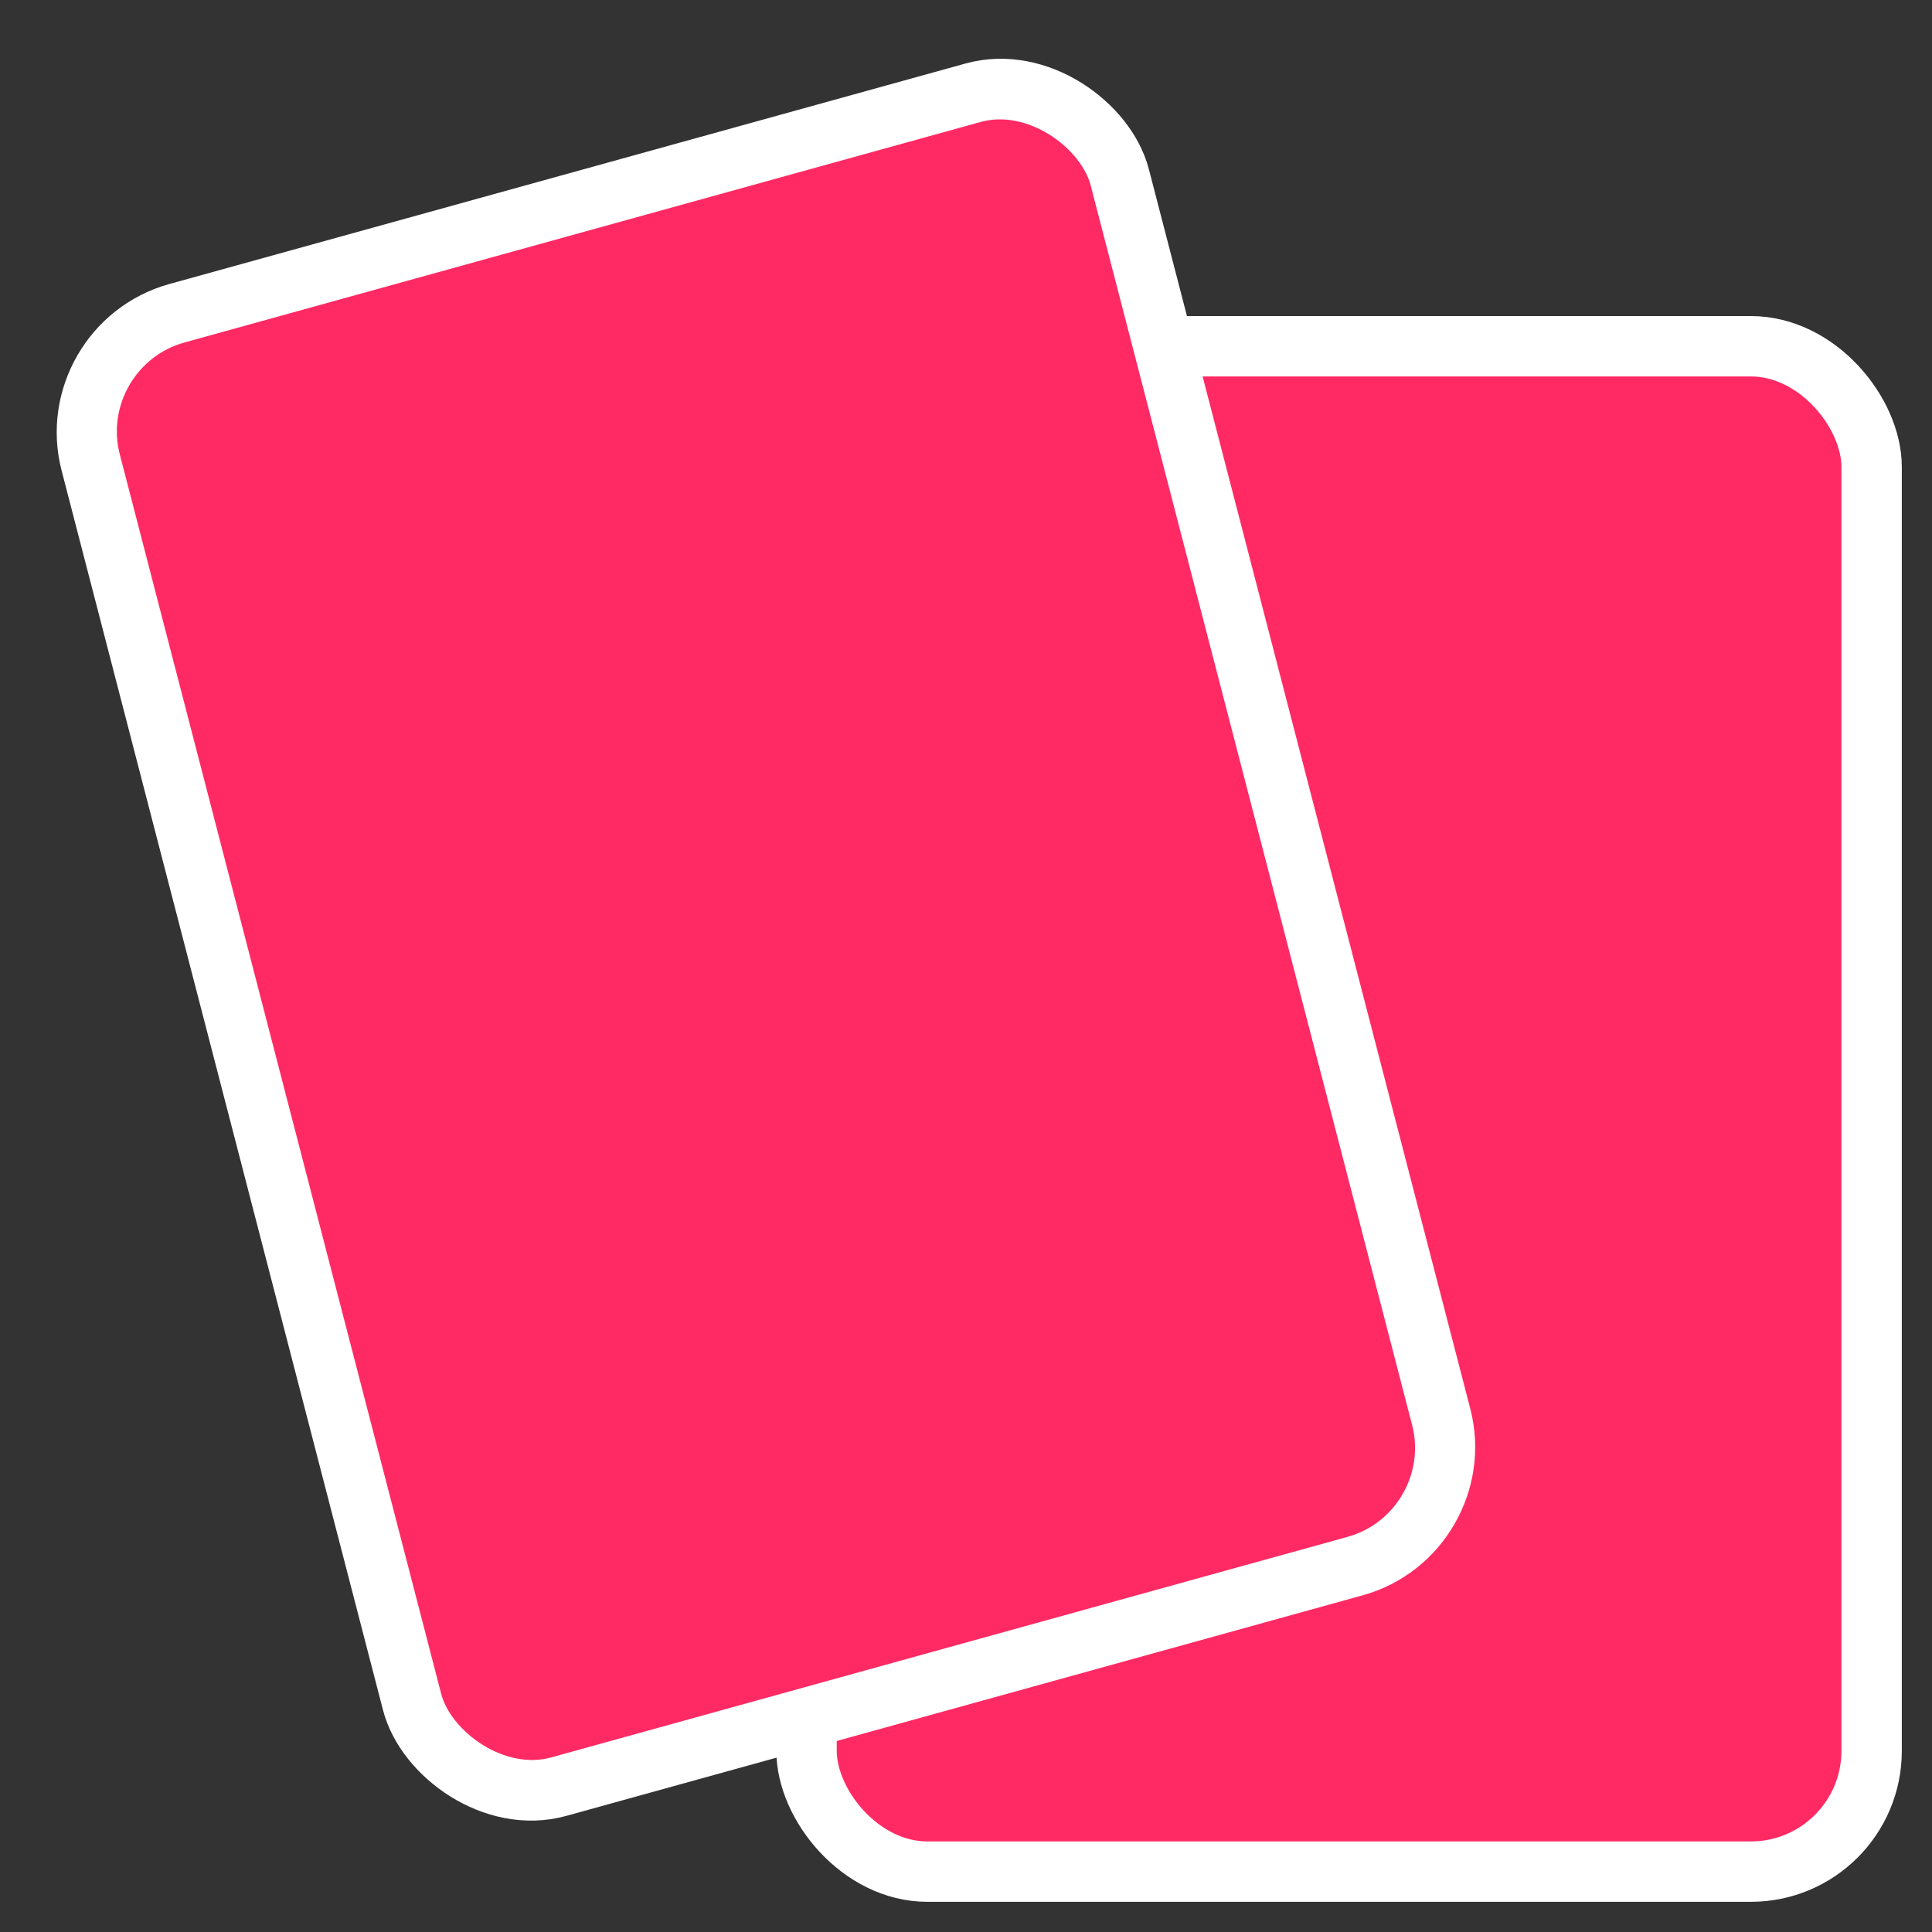 <svg width="32" height="32" viewBox="0 0 32 32" fill="none" xmlns="http://www.w3.org/2000/svg">
<rect x="0" y="0" width="32" height="32" fill="#333333" stroke="none"/>
<rect x="13.359" y="5.735" width="17.641" height="25.265" rx="2" fill="#FF2A64" stroke="white"/>
<rect width="17.682" height="25.21" rx="2" transform="matrix(0.964 -0.267 0.251 0.968 1 5.723)" fill="#FF2A64" stroke="white"/>
</svg>
